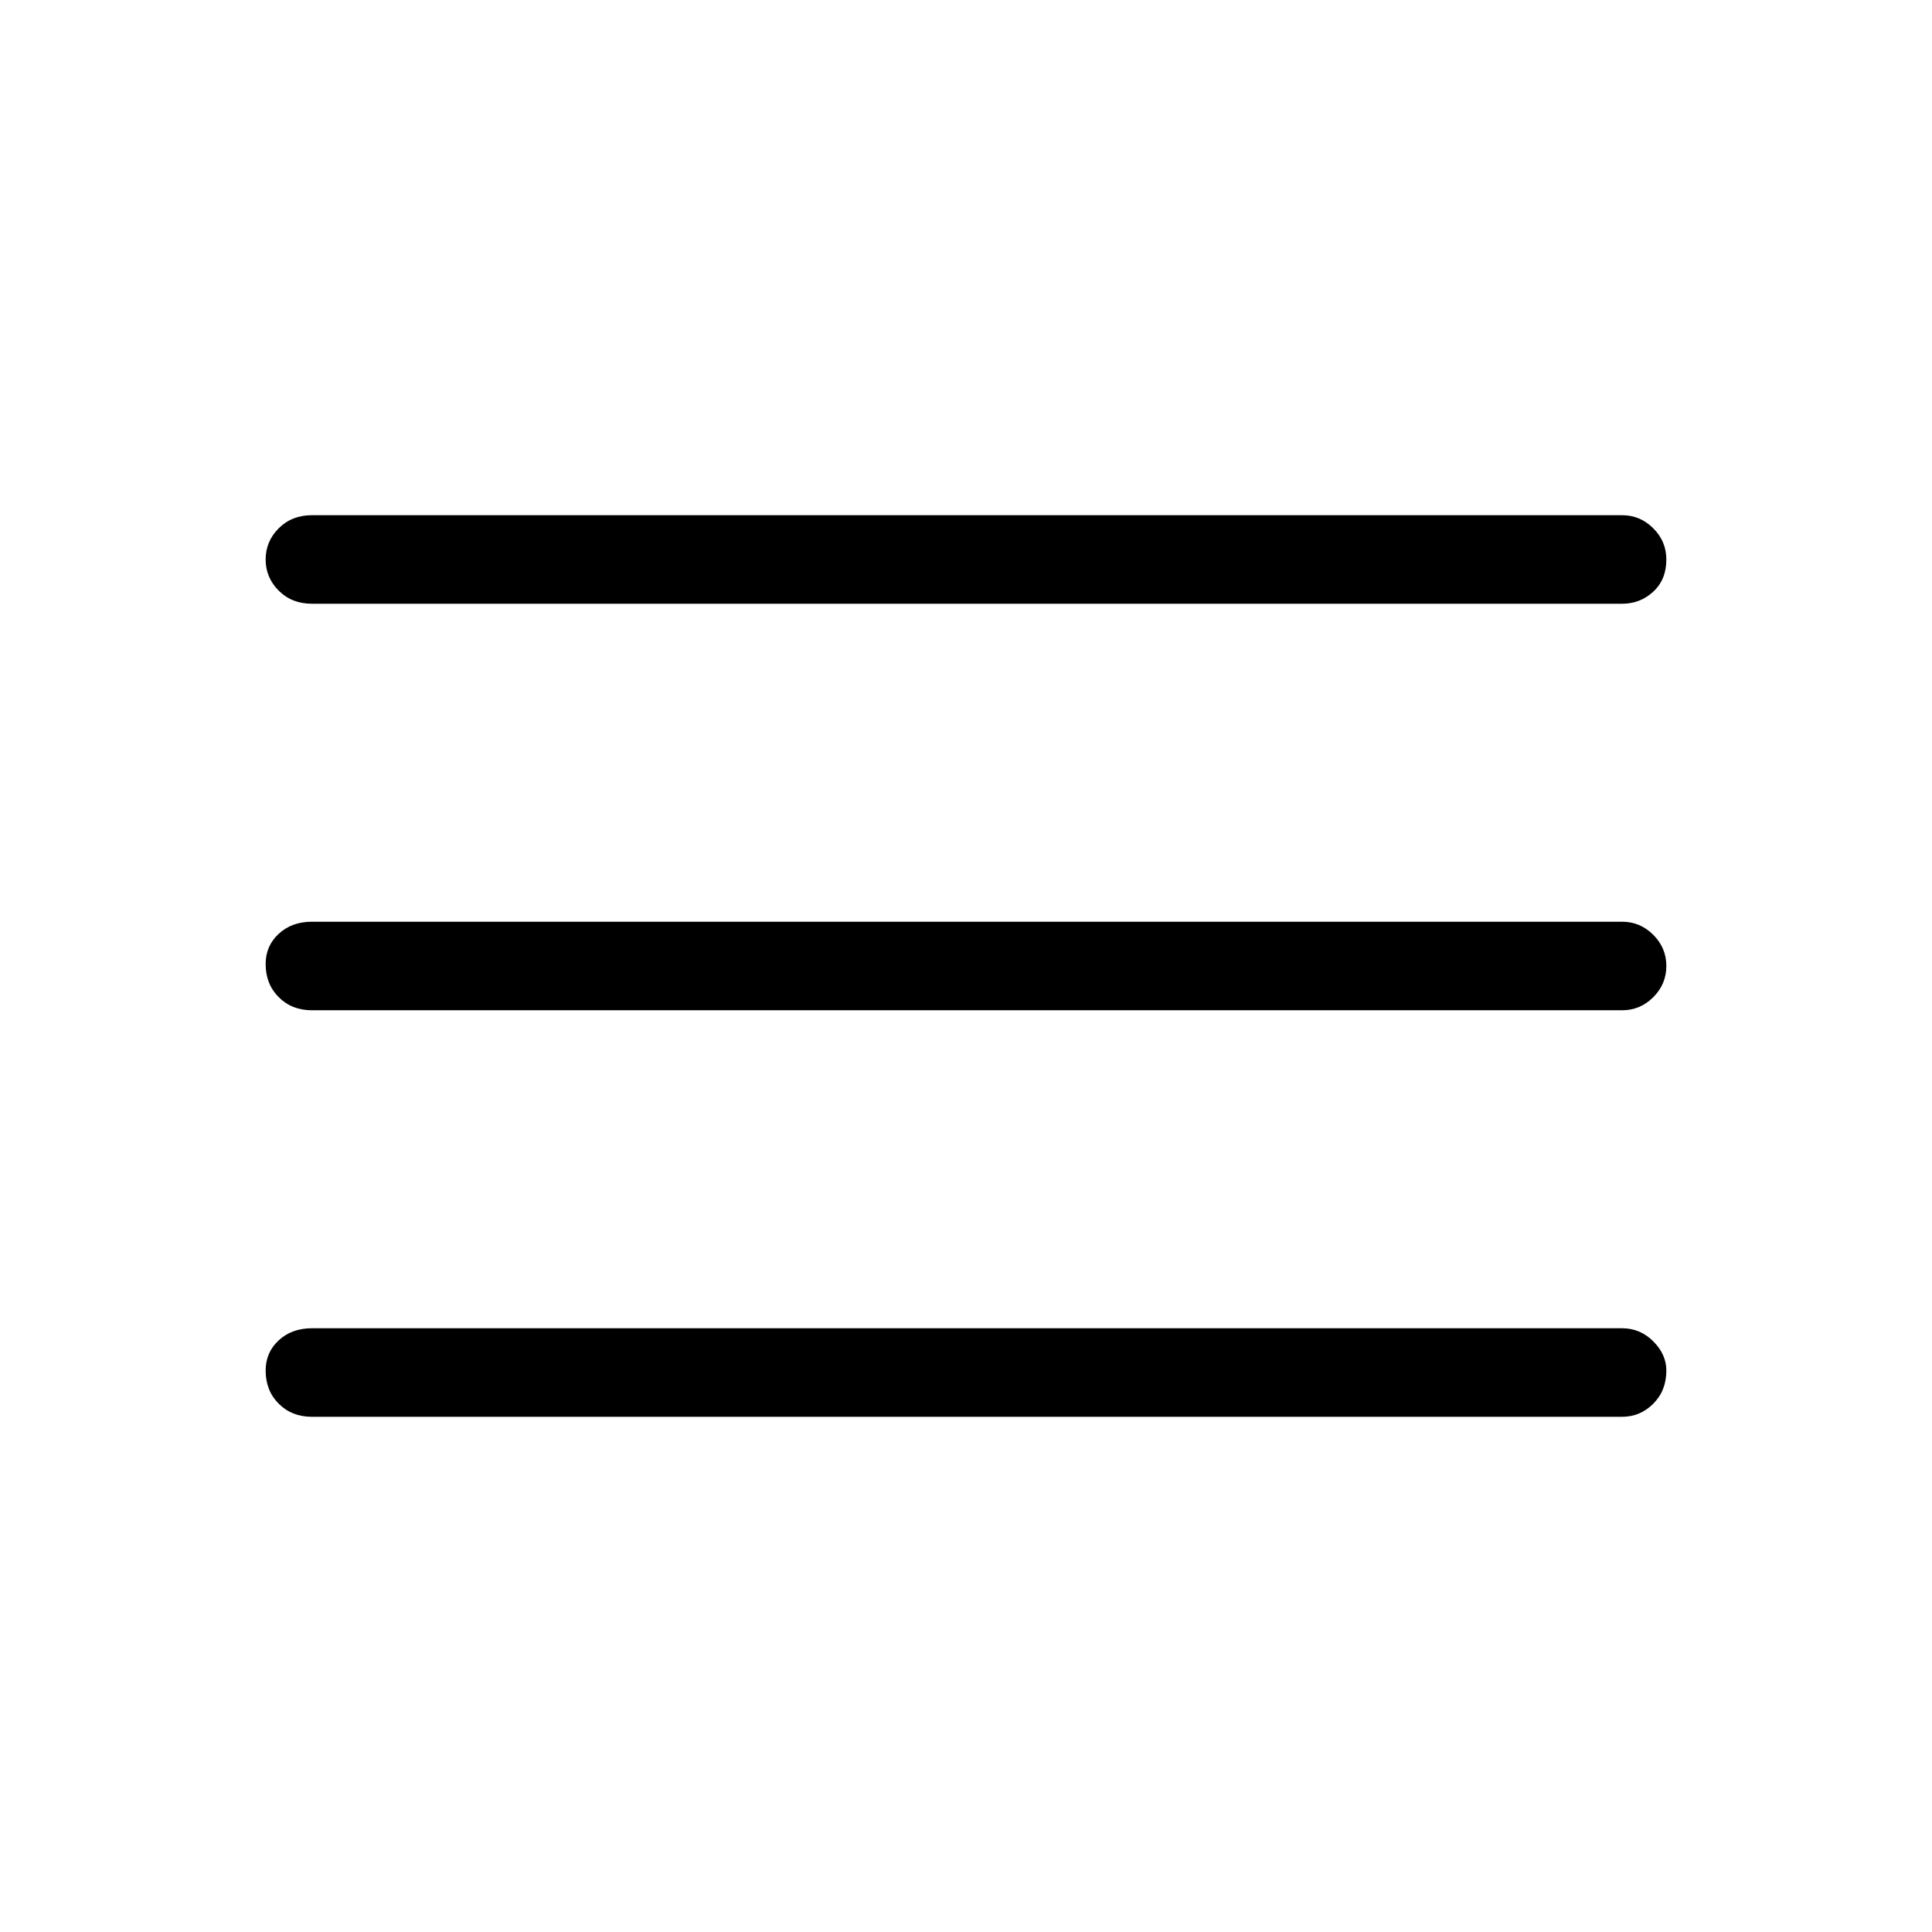<svg xmlns="http://www.w3.org/2000/svg" height="48" width="48"><path d="M7.75 35.2q-.5 0-.825-.325-.325-.325-.325-.825 0-.45.325-.75t.825-.3H40.3q.45 0 .775.325t.325.725q0 .5-.325.825-.325.325-.775.325Zm0-10.1q-.5 0-.825-.325-.325-.325-.325-.825 0-.45.325-.75t.825-.3H40.3q.45 0 .775.325T41.4 24q0 .45-.325.775t-.775.325Zm0-10.1q-.5 0-.825-.325Q6.6 14.35 6.6 13.9t.325-.775q.325-.325.825-.325H40.3q.45 0 .775.325t.325.775q0 .5-.325.8-.325.3-.775.3Z"/></svg>